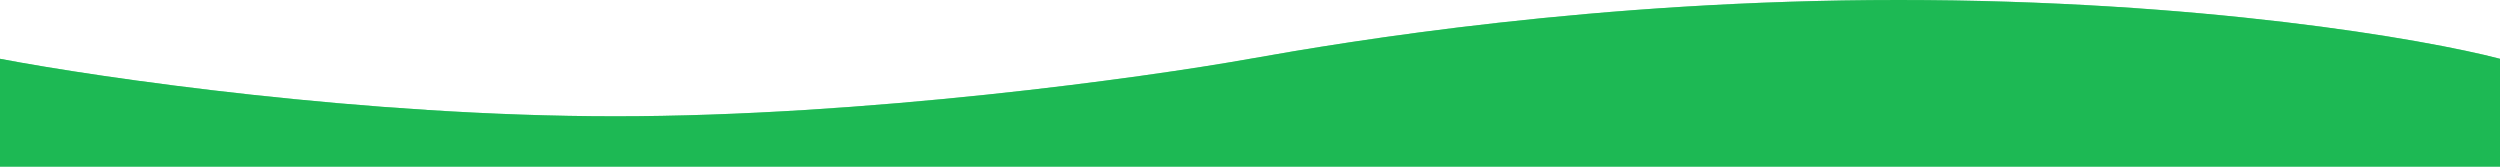 <svg width="300" height="20" viewBox="0 0 300 20" xmlns="http://www.w3.org/2000/svg">
    <style>
        #main { animation: animate1 8s linear infinite; }
        #bg { animation: animate2 12s linear infinite; opacity: 0.5; }

        @keyframes animate1 { 0% {transform: translate(0,0)}   100% {transform: translate(-300px,0)}}
        @keyframes animate2 { 0% {transform: translate(-300px,0)}   100% {transform: translate(0,0)}}
    </style>
    <g id="bg" fill="#1db954">
        <path d="M300,7.054C291.016,4.703,264,0,227.812,0C191.625,0,161.953,4.922,150,7.054C137.109,9.354,103.828,13.954,73.828,13.954C43.828,13.954,12.109,9.354,0,7.054L0,20L300,20L300,7.054Z"/>
        <path d="M300,7.054C291.016,4.703,264,0,227.812,0C191.625,0,161.953,4.922,150,7.054C137.109,9.354,103.828,13.954,73.828,13.954C43.828,13.954,12.109,9.354,0,7.054L0,20L300,20L300,7.054Z" transform="translate(300, 0)"/>
    </g>

    <g id="main" fill="#1db954">
        <path d="M300,7.054C291.016,4.703,264,0,227.812,0C191.625,0,161.953,4.922,150,7.054C137.109,9.354,103.828,13.954,73.828,13.954C43.828,13.954,12.109,9.354,0,7.054L0,20L300,20L300,7.054Z"/>
        <path d="M300,7.054C291.016,4.703,264,0,227.812,0C191.625,0,161.953,4.922,150,7.054C137.109,9.354,103.828,13.954,73.828,13.954C43.828,13.954,12.109,9.354,0,7.054L0,20L300,20L300,7.054Z" transform="translate(300, 0)"/>
    </g>
</svg>